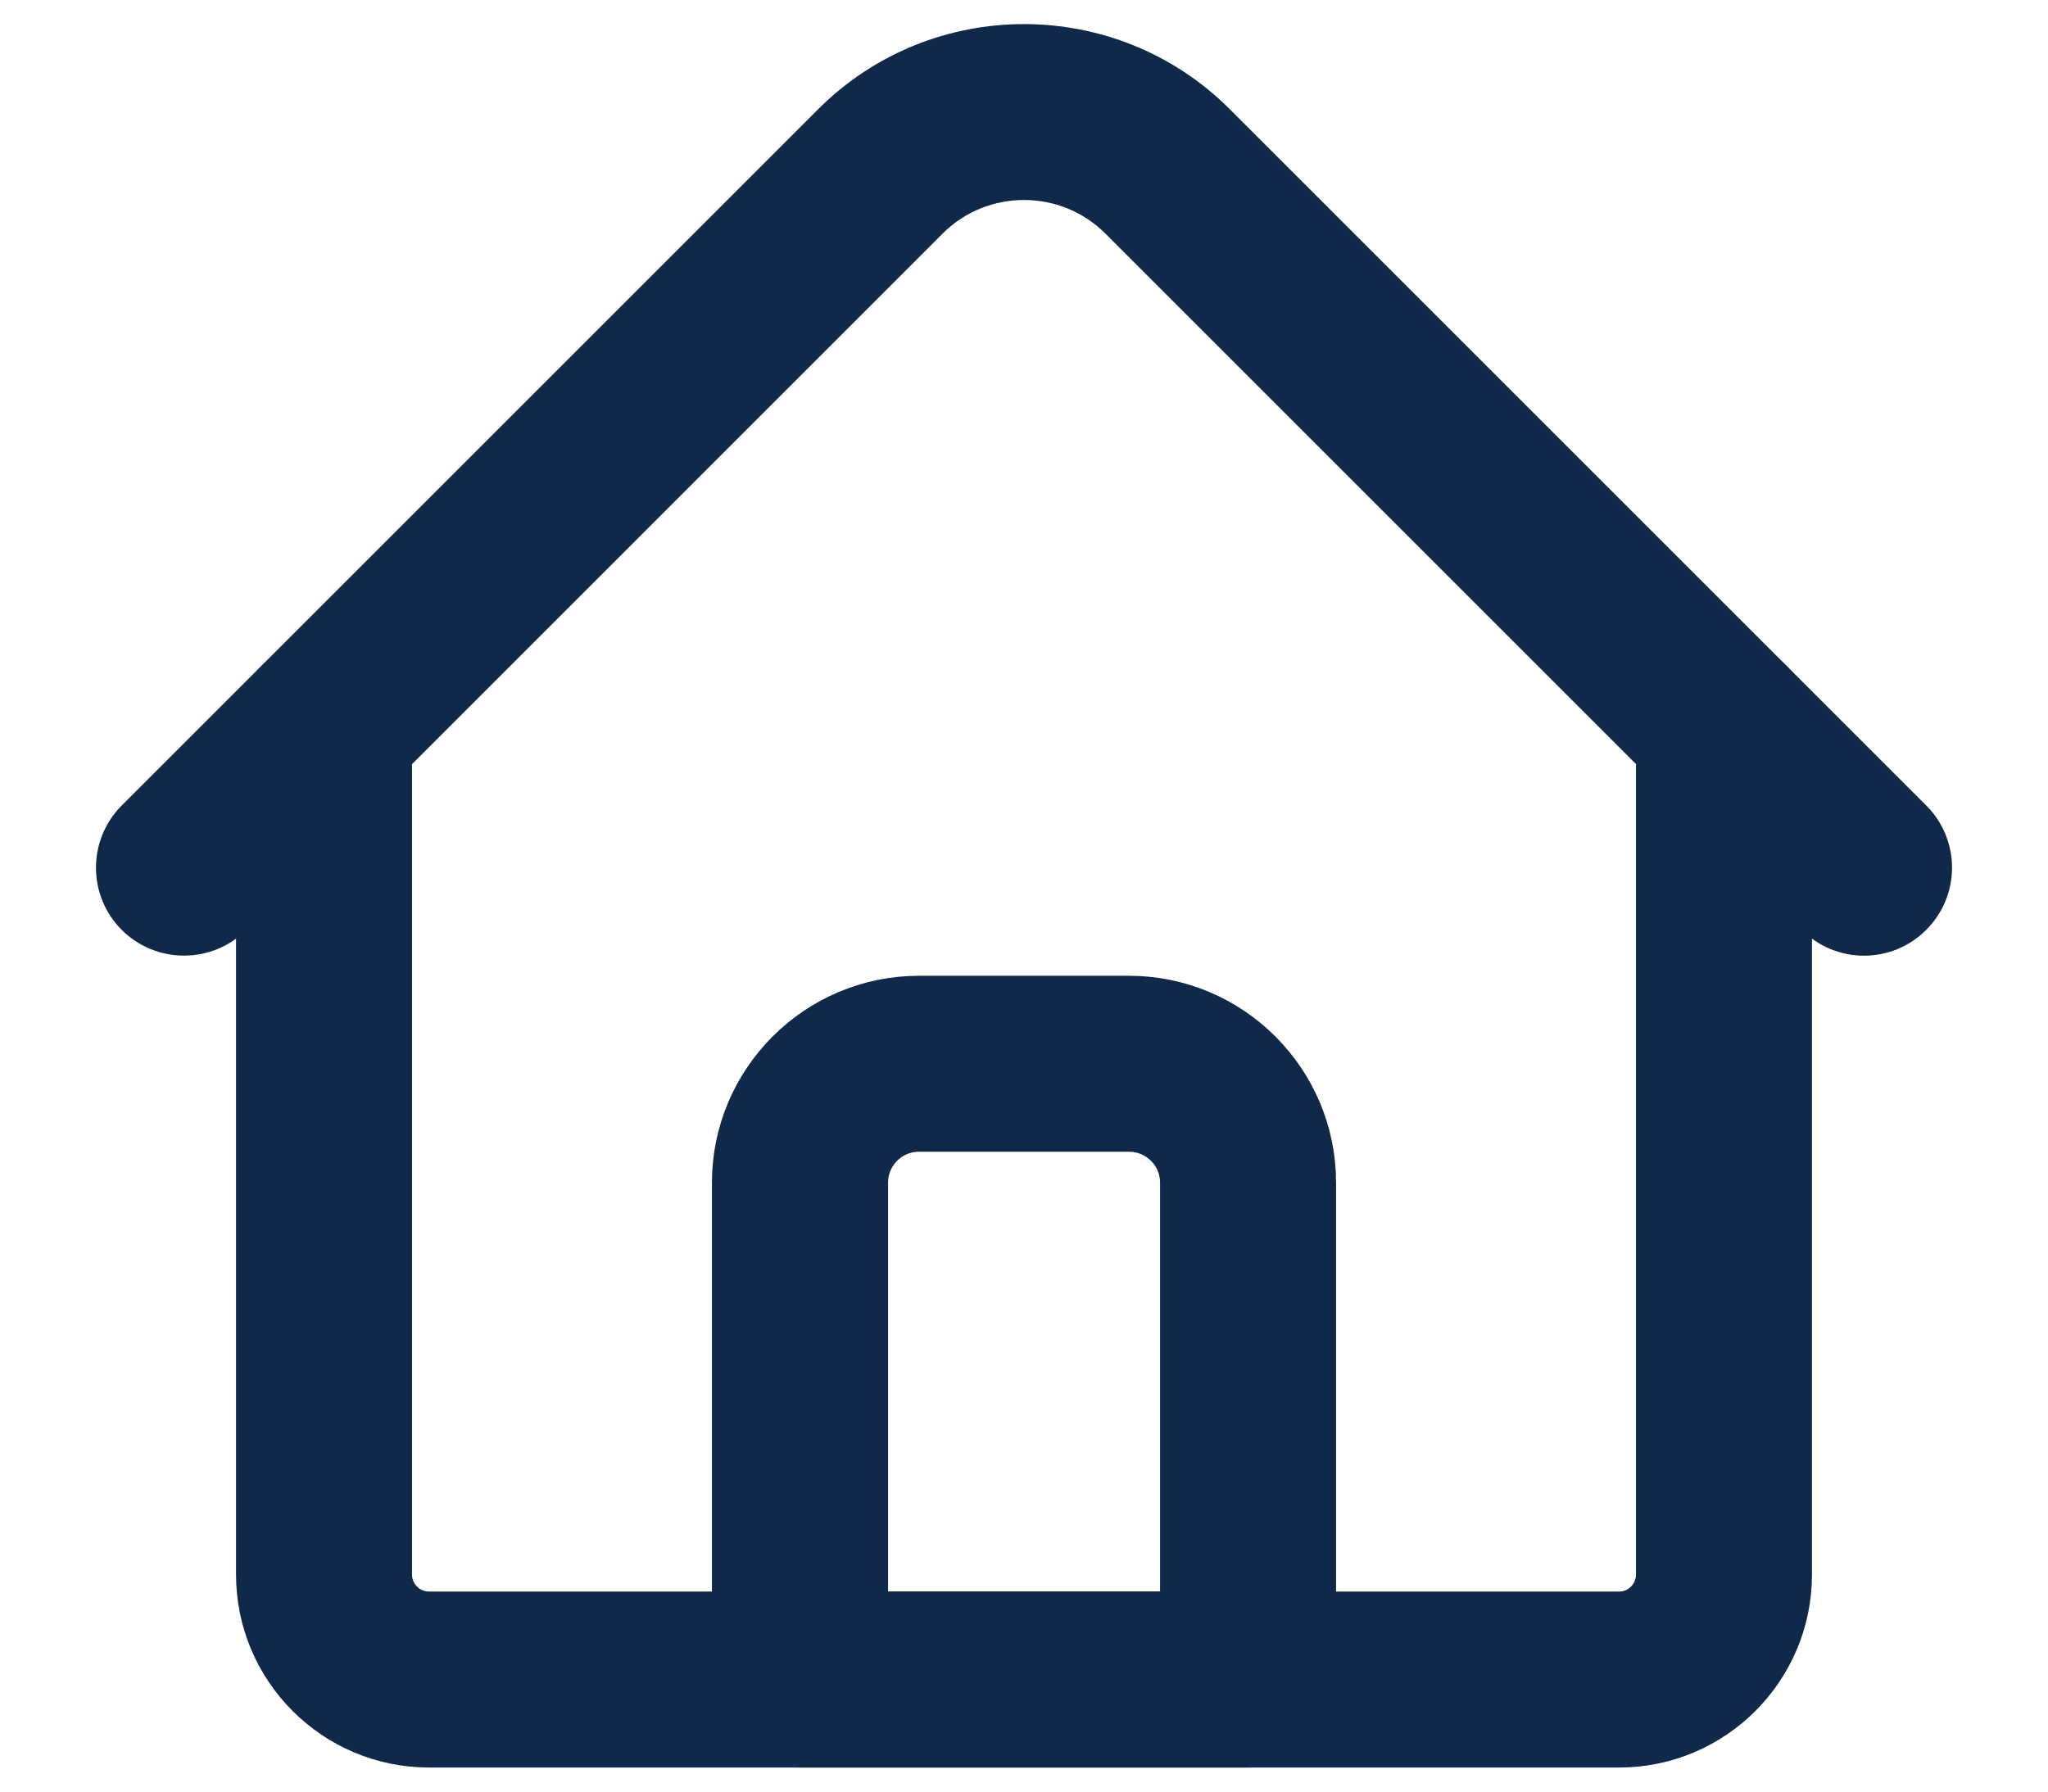 <svg width="16" height="14" viewBox="0 0 16 14" fill="none" xmlns="http://www.w3.org/2000/svg">
<path d="M12.649 13.562H3.352C2.658 13.562 2.094 12.998 2.094 12.304V5.687C2.094 5.445 2.29 5.249 2.531 5.249C2.773 5.249 2.969 5.445 2.969 5.687V12.304C2.969 12.515 3.14 12.687 3.352 12.687H12.649C12.86 12.687 13.031 12.515 13.031 12.304V5.687C13.031 5.445 13.227 5.249 13.469 5.249C13.71 5.249 13.906 5.445 13.906 5.687V12.304C13.906 12.998 13.342 13.562 12.649 13.562Z" fill="#10284A" stroke="#10284A" stroke-width="0.5"/>
<path d="M14.562 7.218C14.45 7.218 14.339 7.175 14.253 7.089L8.812 1.648C8.364 1.201 7.636 1.201 7.188 1.648L1.747 7.09C1.576 7.26 1.299 7.26 1.128 7.09C0.957 6.919 0.957 6.642 1.128 6.471L6.569 1.03C7.358 0.241 8.642 0.241 9.431 1.03L14.872 6.471C15.043 6.642 15.043 6.919 14.872 7.089C14.787 7.175 14.675 7.218 14.562 7.218V7.218Z" fill="#10284A" stroke="#10284A" stroke-width="0.5"/>
<path d="M9.75 13.562H6.25C6.008 13.562 5.812 13.366 5.812 13.124V9.242C5.812 8.488 6.426 7.875 7.18 7.875H8.82C9.574 7.875 10.188 8.488 10.188 9.242V13.124C10.188 13.366 9.992 13.562 9.75 13.562ZM6.688 12.687H9.313V9.242C9.313 8.97 9.092 8.75 8.82 8.75H7.18C6.908 8.75 6.688 8.97 6.688 9.242V12.687Z" fill="#10284A" stroke="#10284A" stroke-width="0.5"/>
</svg>
